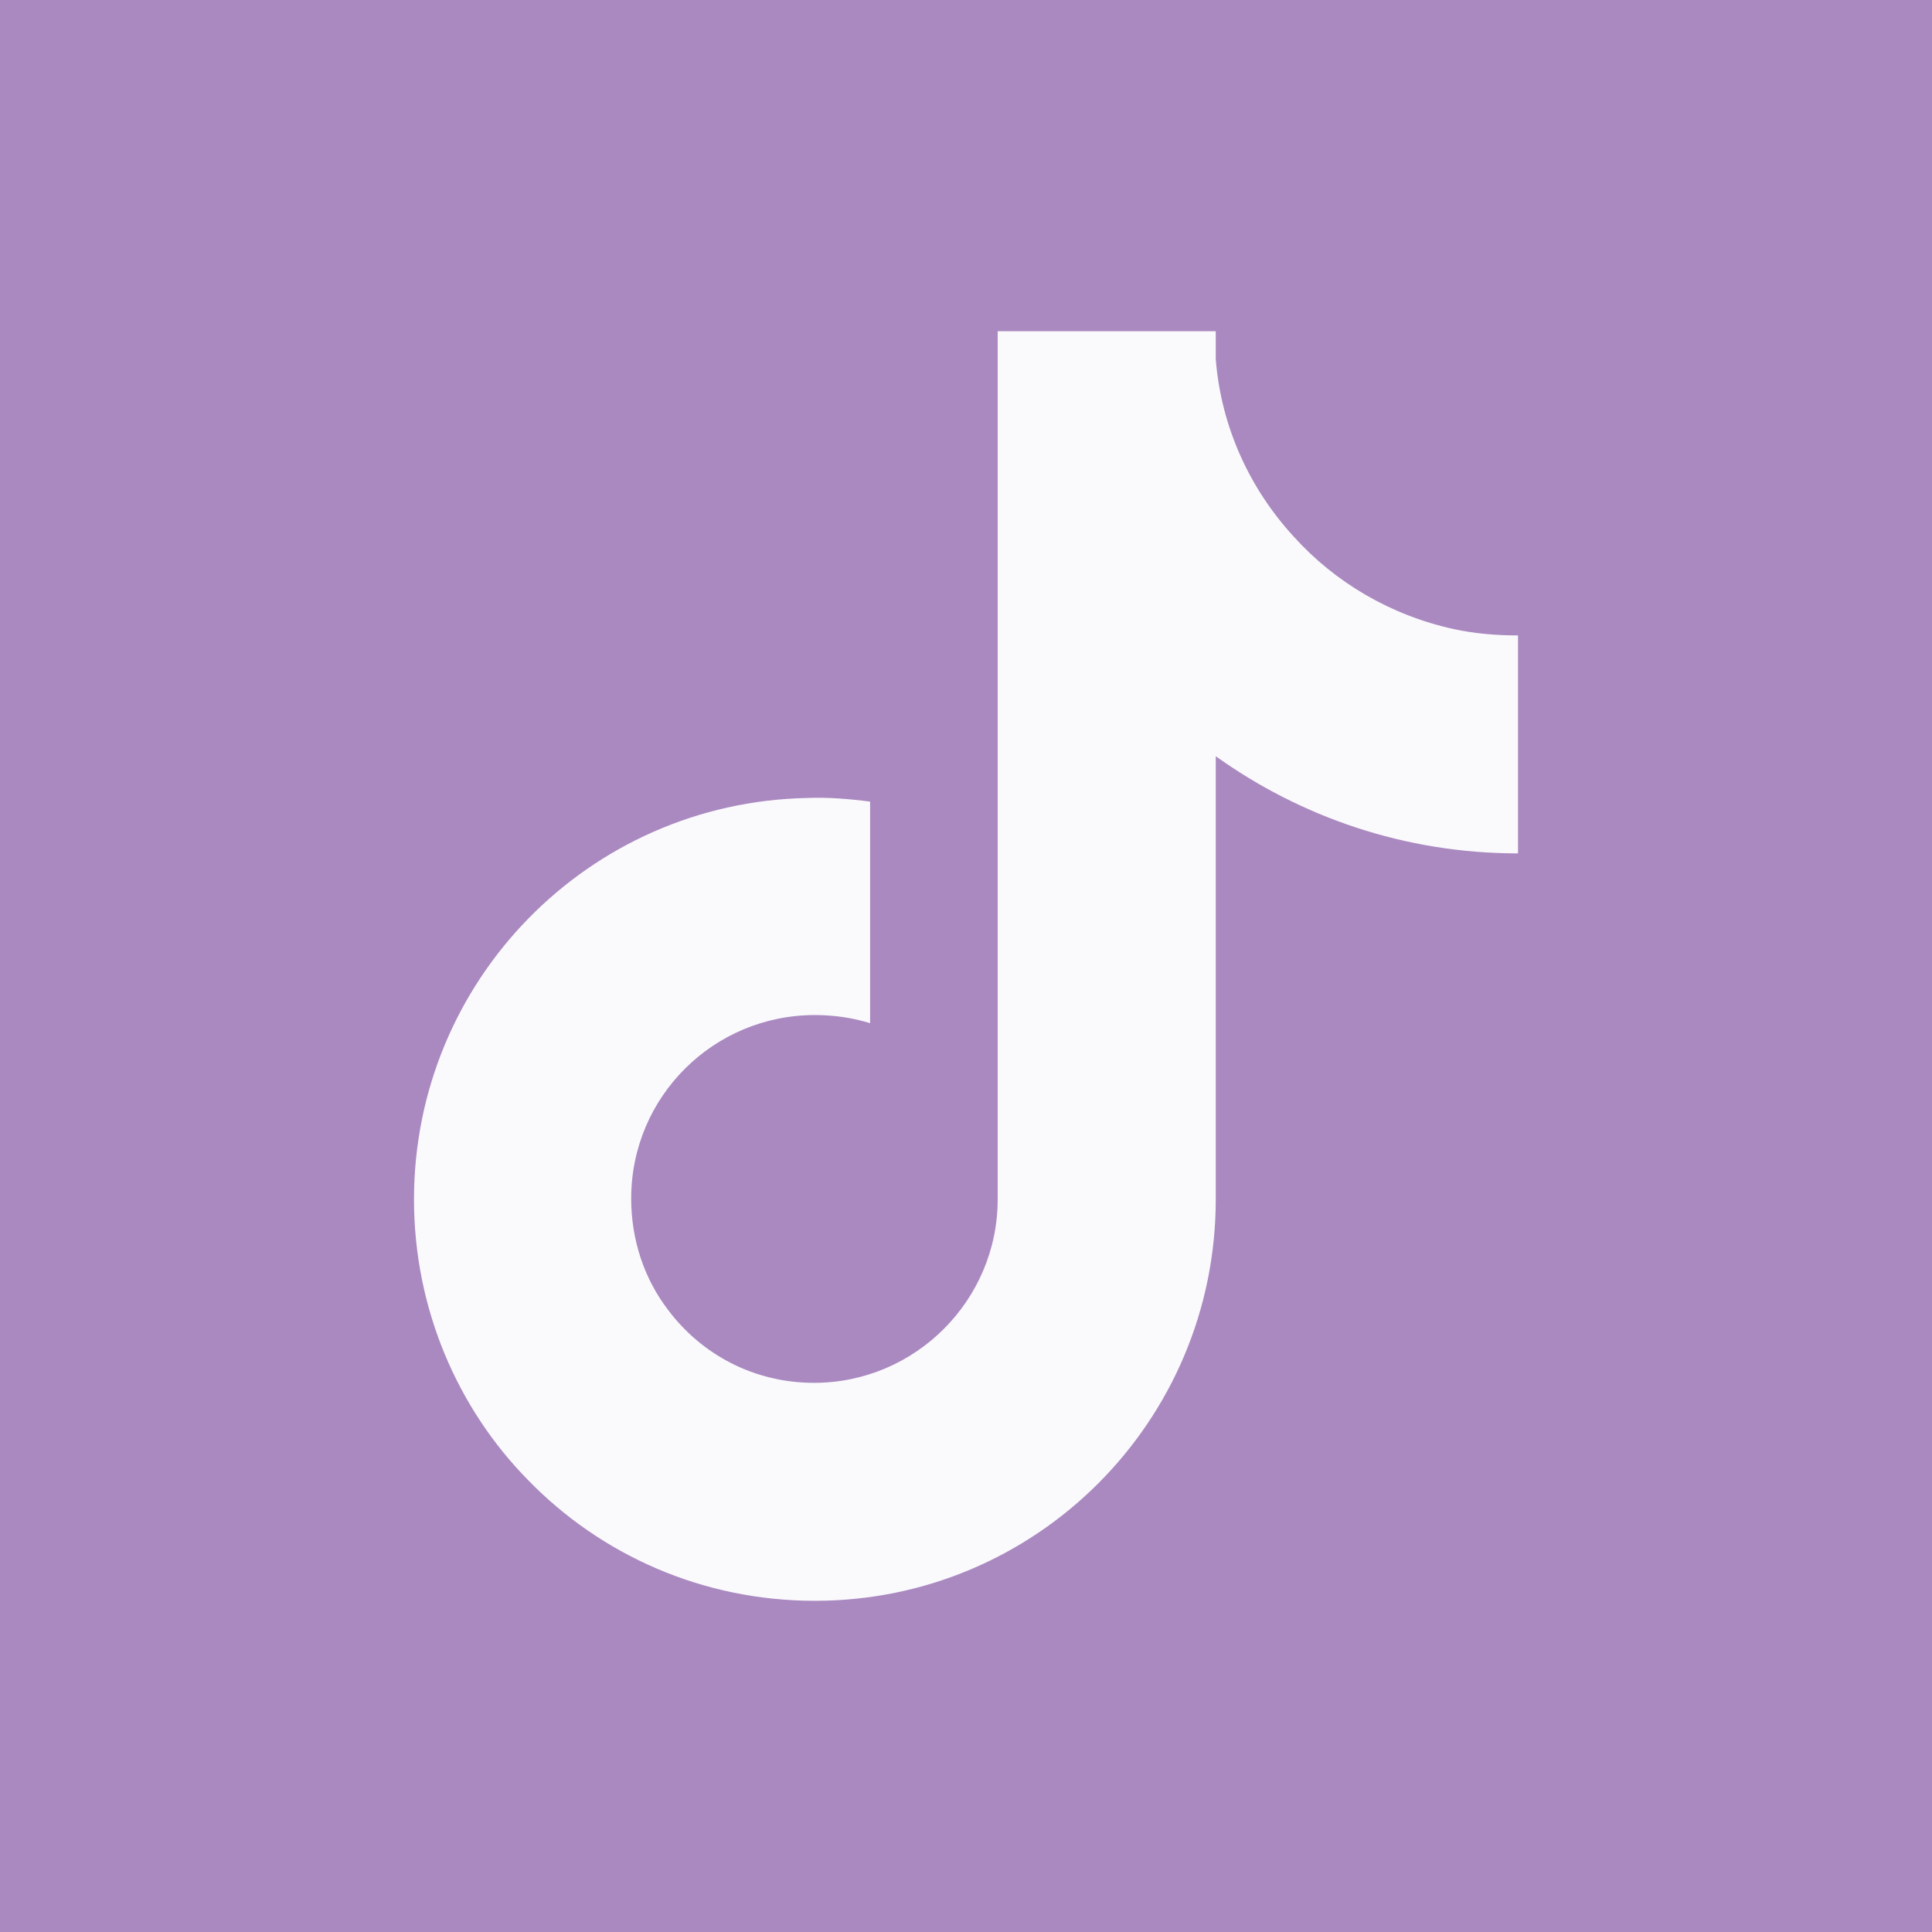 <svg width="70" height="70" viewBox="0 0 70 70" fill="none" xmlns="http://www.w3.org/2000/svg">
<rect width="70" height="70" fill="#AA89C0"/>
<path d="M52.672 22.793C50.41 22.299 48.377 21.114 46.869 19.436C45.295 17.725 44.246 15.488 44.049 13.02V12H41.885H36.148V43.456C36.148 47.109 33.164 50.103 29.492 50.103C27.328 50.103 25.426 49.083 24.213 47.471C23.328 46.319 22.869 44.904 22.869 43.423C22.869 39.738 25.852 36.777 29.525 36.777C30.213 36.777 30.902 36.876 31.525 37.073V29.044C30.77 28.946 29.984 28.88 29.23 28.913C21.328 29.077 15 35.526 15 43.456C15 47.405 16.574 51.024 19.131 53.624C21.754 56.322 25.426 58 29.525 58C37.557 58 44.049 51.485 44.049 43.456V27.399C47.131 29.604 50.902 30.92 55 30.92V23.023C54.213 23.023 53.426 22.957 52.672 22.793Z" fill="#FAFAFD"/>
</svg>
